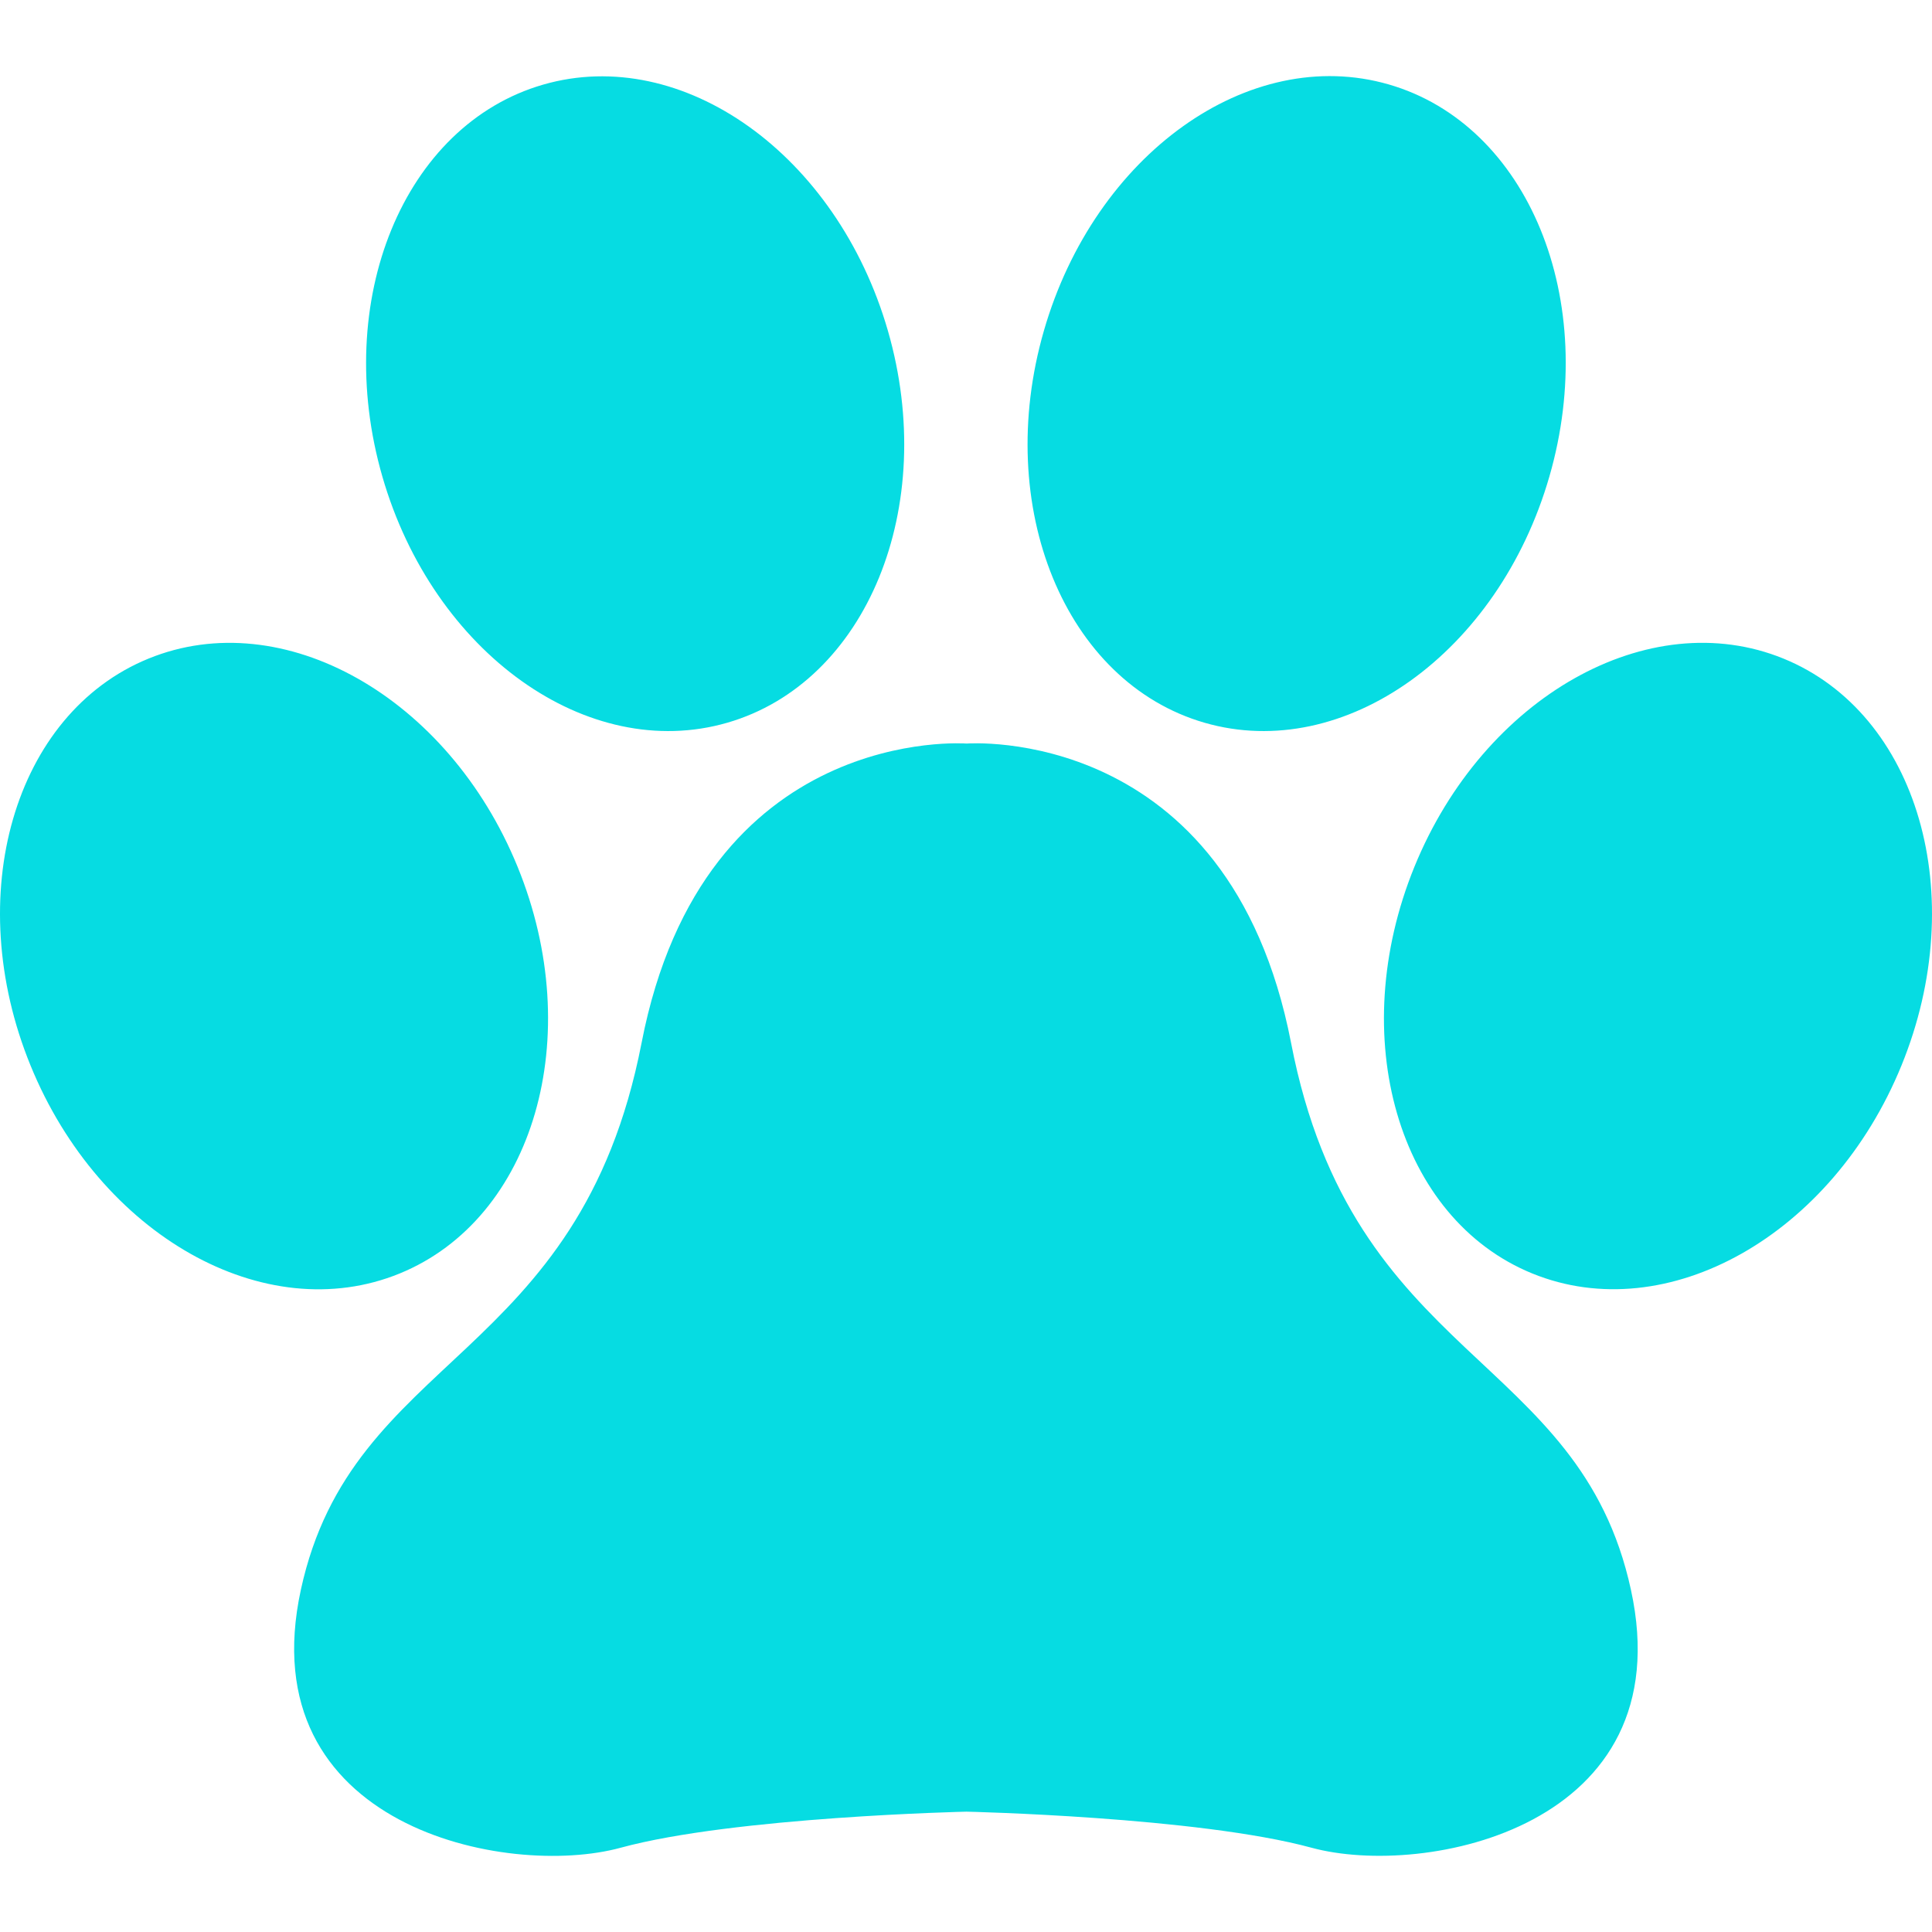 <?xml version="1.0"?>
<svg xmlns="http://www.w3.org/2000/svg" xmlns:xlink="http://www.w3.org/1999/xlink" version="1.1" id="Capa_1" x="0px" y="0px" width="512px" height="512px" viewBox="0 0 551.062 551.062" style="enable-background:new 0 0 551.062 551.062;" xml:space="preserve" class=""><g><g>
	<path d="M465.19,453.459c14.749,67.688-58.752,82.375-91.127,73.562s-98.41-10.281-98.41-10.281s-66.218,1.469-98.593,10.281   c-32.375,8.874-105.937-5.875-91.249-73.562s79.438-64.75,97.186-155.999c17.687-91.249,92.718-85.374,92.718-85.374   s74.847-5.875,92.535,85.374C385.875,388.709,450.502,385.771,465.19,453.459z M343.586,206.15   c39.841,11.505,83.844-19.951,98.349-70.258c14.504-50.245-5.998-100.307-45.839-111.812   c-39.842-11.506-83.844,19.951-98.349,70.258C283.243,144.583,303.745,194.645,343.586,206.15z M508.703,187.852   c-38.372-15.668-85.496,10.894-105.264,59.363c-19.768,48.471-4.712,100.43,33.66,116.035   c38.372,15.606,85.496-10.894,105.264-59.364C562.131,255.416,547.076,203.519,508.703,187.852z M207.416,206.15   c39.841-11.506,60.343-61.567,45.839-111.812s-58.568-81.702-98.349-70.196c-39.78,11.505-60.343,61.566-45.839,111.812   C123.572,186.199,167.575,217.655,207.416,206.15z M113.963,363.25c38.373-15.667,53.428-67.626,33.66-116.035   s-66.892-75.031-105.264-59.363C3.987,203.519-11.068,255.478,8.7,303.886C28.467,352.356,75.591,378.917,113.963,363.25z" data-original="#000000" class="active-path" data-old_color="#000000" fill="#06DCE2"/>
</g></g> </svg>
